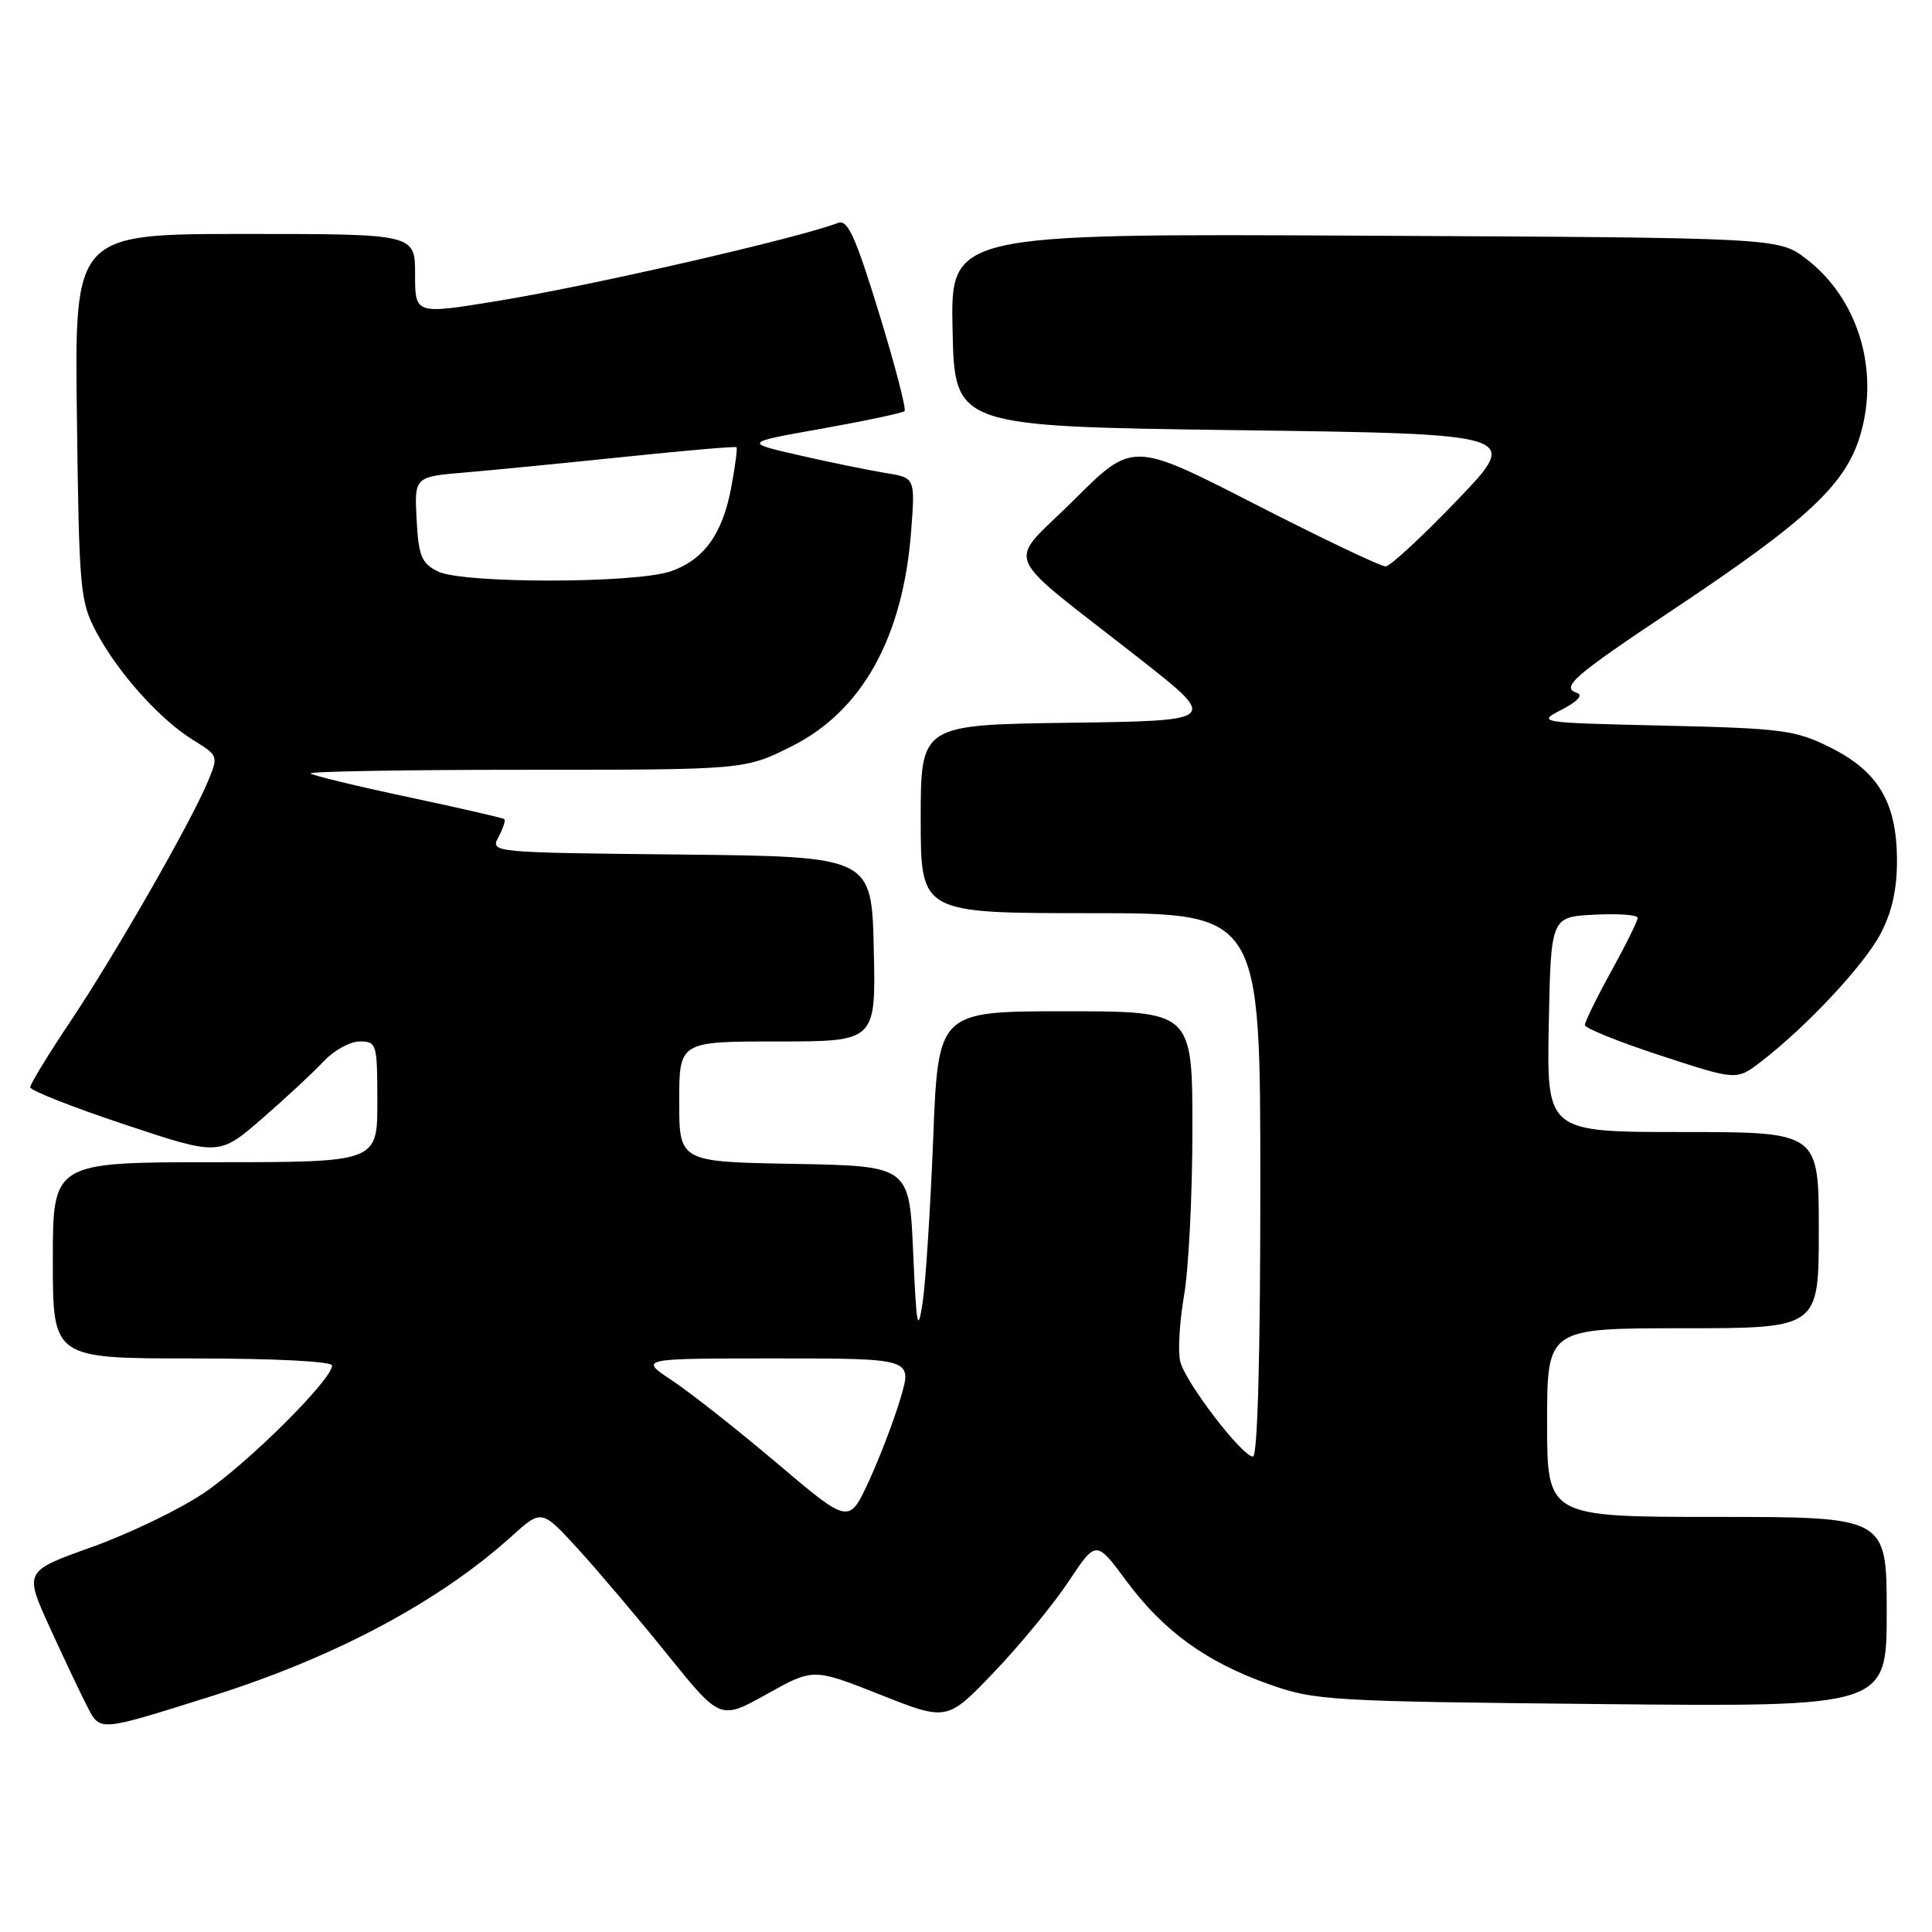 <?xml version="1.0" encoding="UTF-8" standalone="no"?>
<!DOCTYPE svg PUBLIC "-//W3C//DTD SVG 1.1//EN" "http://www.w3.org/Graphics/SVG/1.1/DTD/svg11.dtd" >
<svg xmlns="http://www.w3.org/2000/svg" xmlns:xlink="http://www.w3.org/1999/xlink" version="1.1" viewBox="0 0 256 256">
 <g >
 <path fill="currentColor"
d=" M 28.00 224.76 C 44.34 219.62 58.19 212.24 67.80 203.56 C 71.77 199.97 71.77 199.97 76.64 205.30 C 79.31 208.23 84.64 214.52 88.47 219.28 C 95.44 227.92 95.44 227.92 101.60 224.48 C 107.76 221.04 107.76 221.04 116.63 224.55 C 125.50 228.07 125.50 228.07 131.74 221.54 C 135.17 217.95 139.61 212.55 141.60 209.54 C 145.24 204.07 145.24 204.07 149.21 209.43 C 154.17 216.12 159.77 220.19 168.06 223.14 C 174.25 225.34 175.96 225.44 212.25 225.80 C 250.00 226.17 250.00 226.17 250.00 213.58 C 250.00 201.00 250.00 201.00 227.50 201.00 C 205.00 201.00 205.00 201.00 205.00 188.50 C 205.00 176.00 205.00 176.00 223.00 176.00 C 241.00 176.00 241.00 176.00 241.00 163.00 C 241.00 150.00 241.00 150.00 222.97 150.00 C 204.95 150.00 204.95 150.00 205.22 135.75 C 205.50 121.50 205.50 121.50 211.25 121.20 C 214.41 121.04 217.00 121.22 217.00 121.62 C 217.00 122.01 215.43 125.20 213.50 128.70 C 211.57 132.20 210.00 135.41 210.00 135.82 C 210.00 136.24 214.52 138.06 220.05 139.87 C 230.10 143.16 230.10 143.16 233.30 140.71 C 239.36 136.06 247.04 127.85 249.21 123.68 C 250.72 120.78 251.38 117.77 251.36 113.87 C 251.31 106.29 248.86 102.19 242.48 99.02 C 237.90 96.74 236.16 96.51 220.55 96.15 C 203.71 95.76 203.62 95.75 206.96 94.02 C 208.99 92.97 209.80 92.10 208.99 91.83 C 206.74 91.08 208.44 89.61 221.74 80.75 C 239.58 68.87 244.61 64.16 246.53 57.54 C 249.05 48.88 246.14 39.50 239.33 34.30 C 235.66 31.50 235.66 31.50 180.80 31.23 C 125.94 30.95 125.94 30.95 126.22 43.73 C 126.50 56.50 126.50 56.50 164.00 57.00 C 201.50 57.50 201.50 57.50 193.11 66.25 C 188.50 71.06 184.22 75.02 183.61 75.05 C 183.00 75.08 175.21 71.37 166.29 66.80 C 150.08 58.50 150.08 58.50 142.29 66.26 C 133.32 75.19 132.22 72.54 150.99 87.27 C 161.48 95.50 161.48 95.50 141.74 95.77 C 122.00 96.04 122.00 96.04 122.00 108.52 C 122.00 121.00 122.00 121.00 144.50 121.00 C 167.00 121.00 167.00 121.00 167.00 157.00 C 167.00 179.76 166.64 193.00 166.02 193.00 C 164.59 193.00 157.09 183.20 156.39 180.42 C 156.06 179.10 156.29 175.17 156.89 171.68 C 157.50 168.19 158.00 158.29 158.00 149.67 C 158.00 134.00 158.00 134.00 141.16 134.00 C 124.31 134.00 124.31 134.00 123.65 150.93 C 123.28 160.24 122.65 170.02 122.24 172.68 C 121.61 176.78 121.43 175.78 121.00 166.00 C 120.50 154.50 120.50 154.50 105.25 154.22 C 90.00 153.95 90.00 153.95 90.00 145.97 C 90.00 138.00 90.00 138.00 103.03 138.00 C 116.06 138.00 116.06 138.00 115.78 125.75 C 115.50 113.50 115.50 113.50 90.22 113.23 C 65.02 112.97 64.95 112.96 66.06 110.90 C 66.66 109.76 67.01 108.70 66.83 108.54 C 66.65 108.38 60.91 107.07 54.07 105.61 C 47.23 104.16 41.42 102.75 41.15 102.49 C 40.89 102.22 53.72 102.00 69.67 102.00 C 98.68 102.00 98.68 102.00 104.90 98.89 C 114.23 94.23 119.66 84.46 120.73 70.40 C 121.27 63.30 121.27 63.30 117.37 62.68 C 115.23 62.33 110.11 61.29 105.99 60.35 C 98.50 58.64 98.50 58.64 108.95 56.79 C 114.70 55.76 119.61 54.72 119.86 54.47 C 120.11 54.22 118.59 48.37 116.47 41.47 C 113.37 31.37 112.32 29.05 111.06 29.53 C 105.72 31.58 78.21 37.89 65.75 39.91 C 55.00 41.66 55.00 41.66 55.00 36.33 C 55.00 31.00 55.00 31.00 32.44 31.00 C 9.87 31.00 9.87 31.00 10.19 55.25 C 10.48 78.30 10.61 79.71 12.79 83.80 C 15.68 89.20 21.18 95.33 25.58 98.05 C 28.95 100.13 28.96 100.16 27.52 103.61 C 25.23 109.08 15.26 126.48 9.37 135.28 C 6.42 139.69 4.00 143.65 4.00 144.07 C 4.00 144.49 9.63 146.71 16.51 149.00 C 29.03 153.17 29.03 153.17 34.76 148.19 C 37.92 145.45 41.59 142.03 42.92 140.60 C 44.26 139.17 46.40 138.00 47.67 138.00 C 49.91 138.00 50.00 138.29 50.00 146.00 C 50.00 154.00 50.00 154.00 28.50 154.00 C 7.00 154.00 7.00 154.00 7.00 167.00 C 7.00 180.00 7.00 180.00 25.50 180.00 C 36.42 180.00 44.00 180.39 44.00 180.94 C 44.00 182.82 32.70 194.03 26.94 197.88 C 23.70 200.05 17.03 203.26 12.12 205.01 C 3.21 208.20 3.21 208.20 6.58 215.61 C 8.44 219.68 10.66 224.37 11.51 226.02 C 13.30 229.48 12.89 229.51 28.00 224.76 Z  M 103.00 193.92 C 97.78 189.50 91.51 184.55 89.08 182.94 C 84.66 180.00 84.66 180.00 102.77 180.00 C 120.89 180.00 120.89 180.00 119.33 185.25 C 118.48 188.14 116.59 193.08 115.14 196.24 C 112.50 201.97 112.50 201.97 103.00 193.92 Z  M 58.00 75.71 C 55.84 74.62 55.46 73.67 55.20 68.81 C 54.91 63.17 54.91 63.17 61.70 62.60 C 65.44 62.28 74.99 61.34 82.92 60.52 C 90.86 59.69 97.46 59.12 97.59 59.26 C 97.73 59.39 97.42 61.75 96.91 64.50 C 95.76 70.72 93.31 74.15 88.91 75.69 C 84.23 77.33 61.24 77.35 58.00 75.71 Z "/>
</g>
</svg>